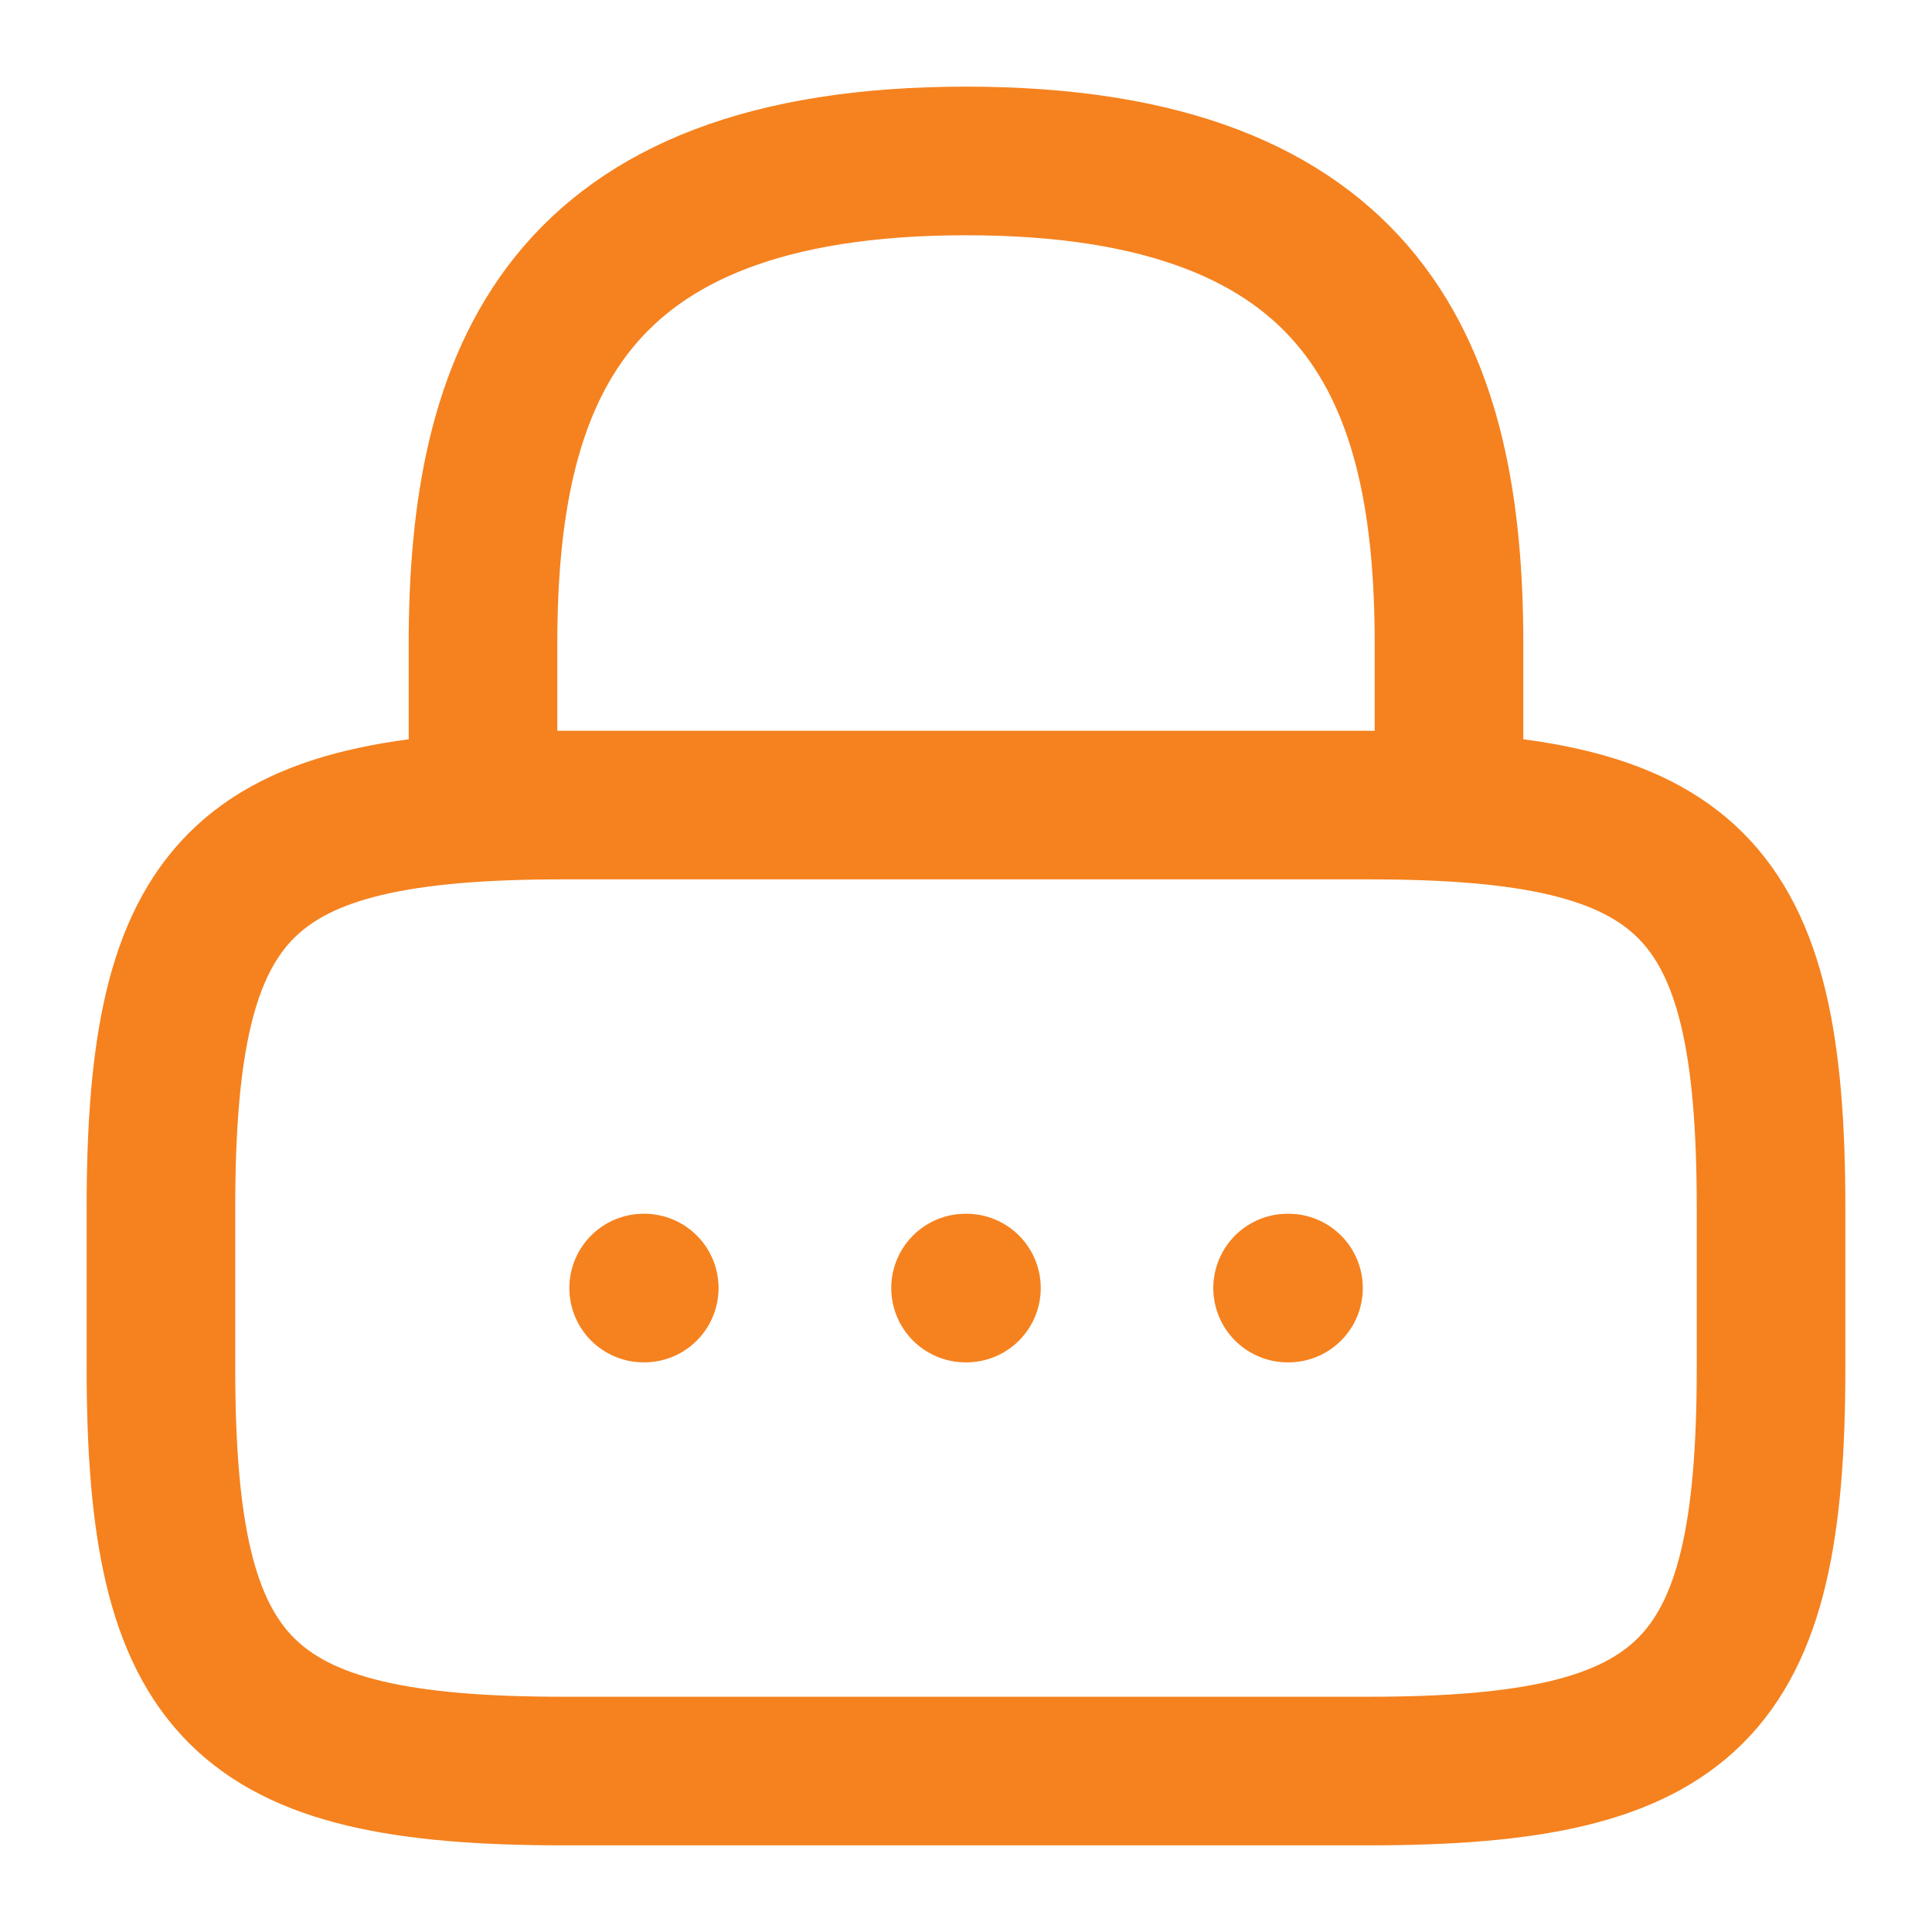<svg width="13" height="13" viewBox="0 0 13 13" fill="none" xmlns="http://www.w3.org/2000/svg">
<g clip-path="url(#clip0_651_16241)">
<path d="M3.25 5.417V4.333C3.25 2.54 3.792 1.083 6.5 1.083C9.209 1.083 9.75 2.54 9.75 4.333V5.417M9.209 11.917H3.792C1.625 11.917 1.083 11.375 1.083 9.208V8.125C1.083 5.958 1.625 5.417 3.792 5.417H9.209C11.375 5.417 11.917 5.958 11.917 8.125V9.208C11.917 11.375 11.375 11.917 9.209 11.917Z" stroke="#F5821F" stroke-linecap="round" stroke-linejoin="round"/>
<path d="M8.664 8.667H8.67M6.497 8.667H6.503M4.331 8.667H4.335" stroke="#F5821F" stroke-linecap="round" stroke-linejoin="round"/>
</g>
<defs>
<clipPath id="clip0_651_16241">
<rect width="13" height="13" fill="white"/>
</clipPath>
</defs>
</svg>
